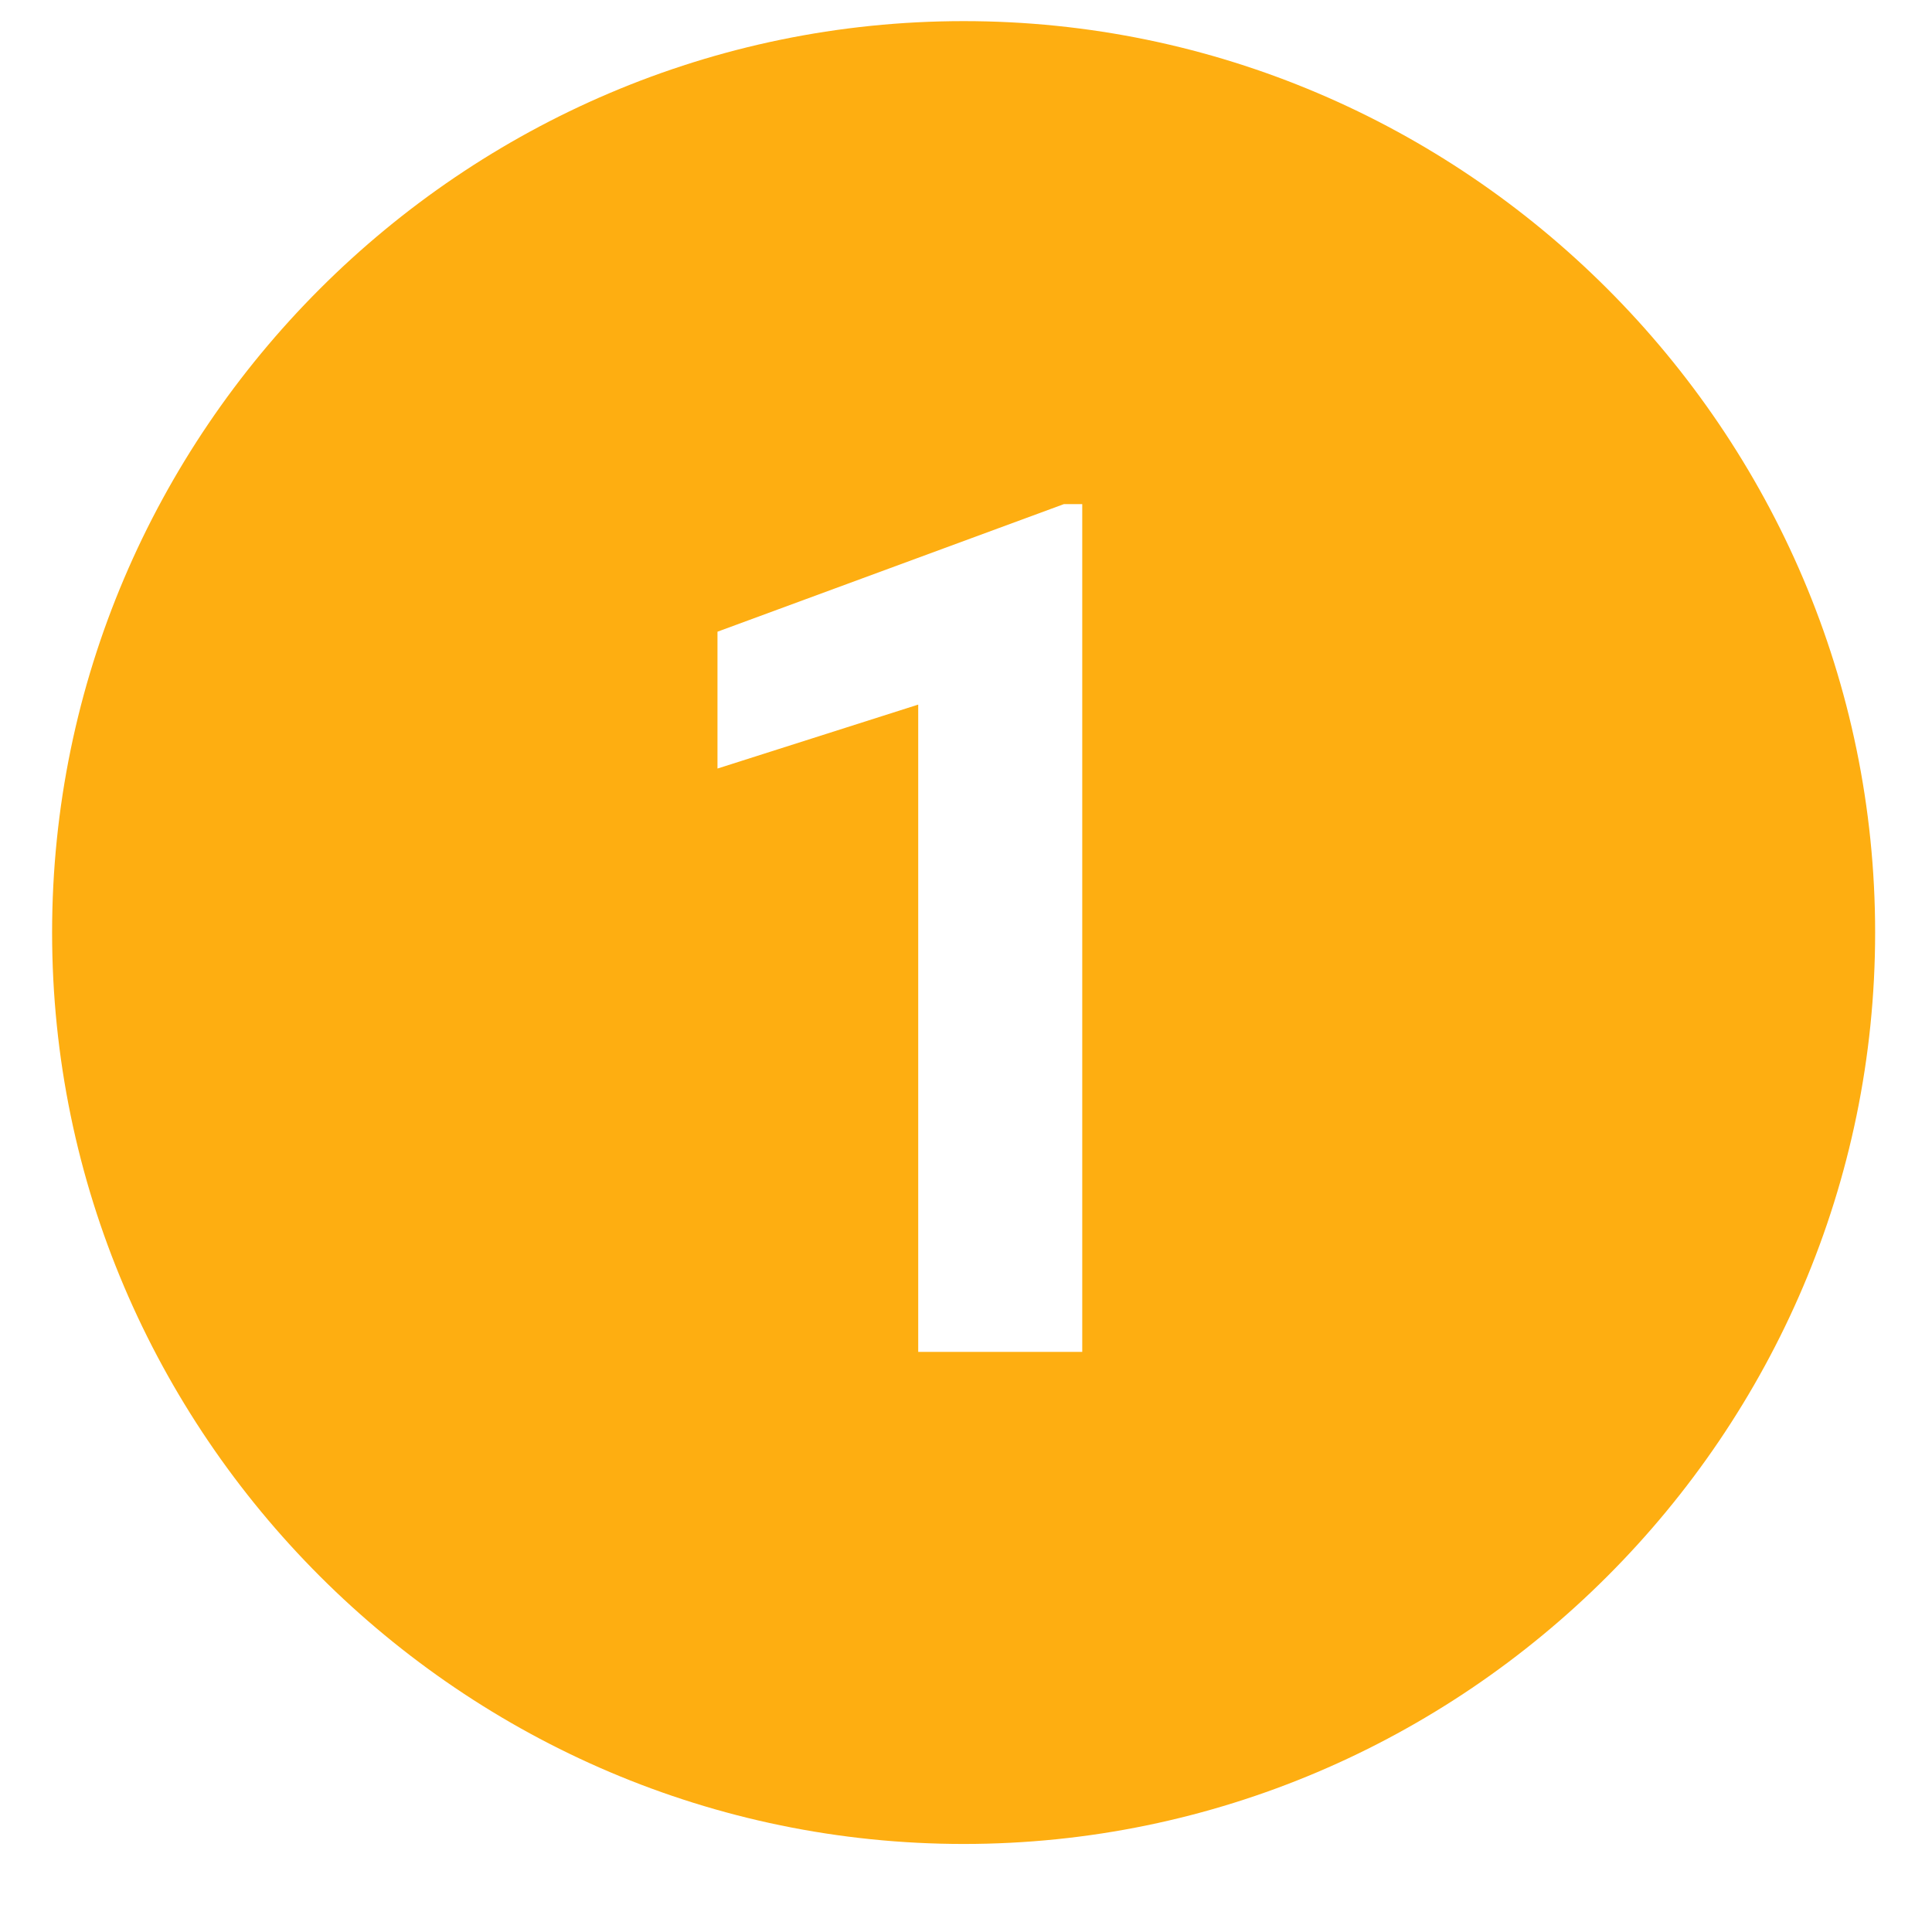<svg xmlns="http://www.w3.org/2000/svg" xmlns:xlink="http://www.w3.org/1999/xlink" width="40" zoomAndPan="magnify" viewBox="0 0 30 30" height="40" preserveAspectRatio="xMidYMid meet" version="1.0"><defs><clipPath id="71d28b734f"><path d="M 0.809 0.328 L 29.117 0.328 L 29.117 28.633 L 0.809 28.633 Z M 0.809 0.328 " clip-rule="nonzero"/></clipPath></defs><g clip-path="url(#71d28b734f)"><path fill="#feae11" d="M 14.965 0.328 C 7.18 0.328 0.809 6.695 0.809 14.48 C 0.809 22.266 7.18 28.633 14.965 28.633 C 22.746 28.633 29.117 22.266 29.117 14.48 C 29.117 6.695 22.746 0.328 14.965 0.328 Z M 16.805 20.992 L 14.258 20.992 L 14.258 10.941 L 11.141 11.934 L 11.141 9.809 L 16.52 7.828 L 16.805 7.828 Z M 16.805 20.992 " fill-opacity="1" fill-rule="nonzero"/></g></svg>
